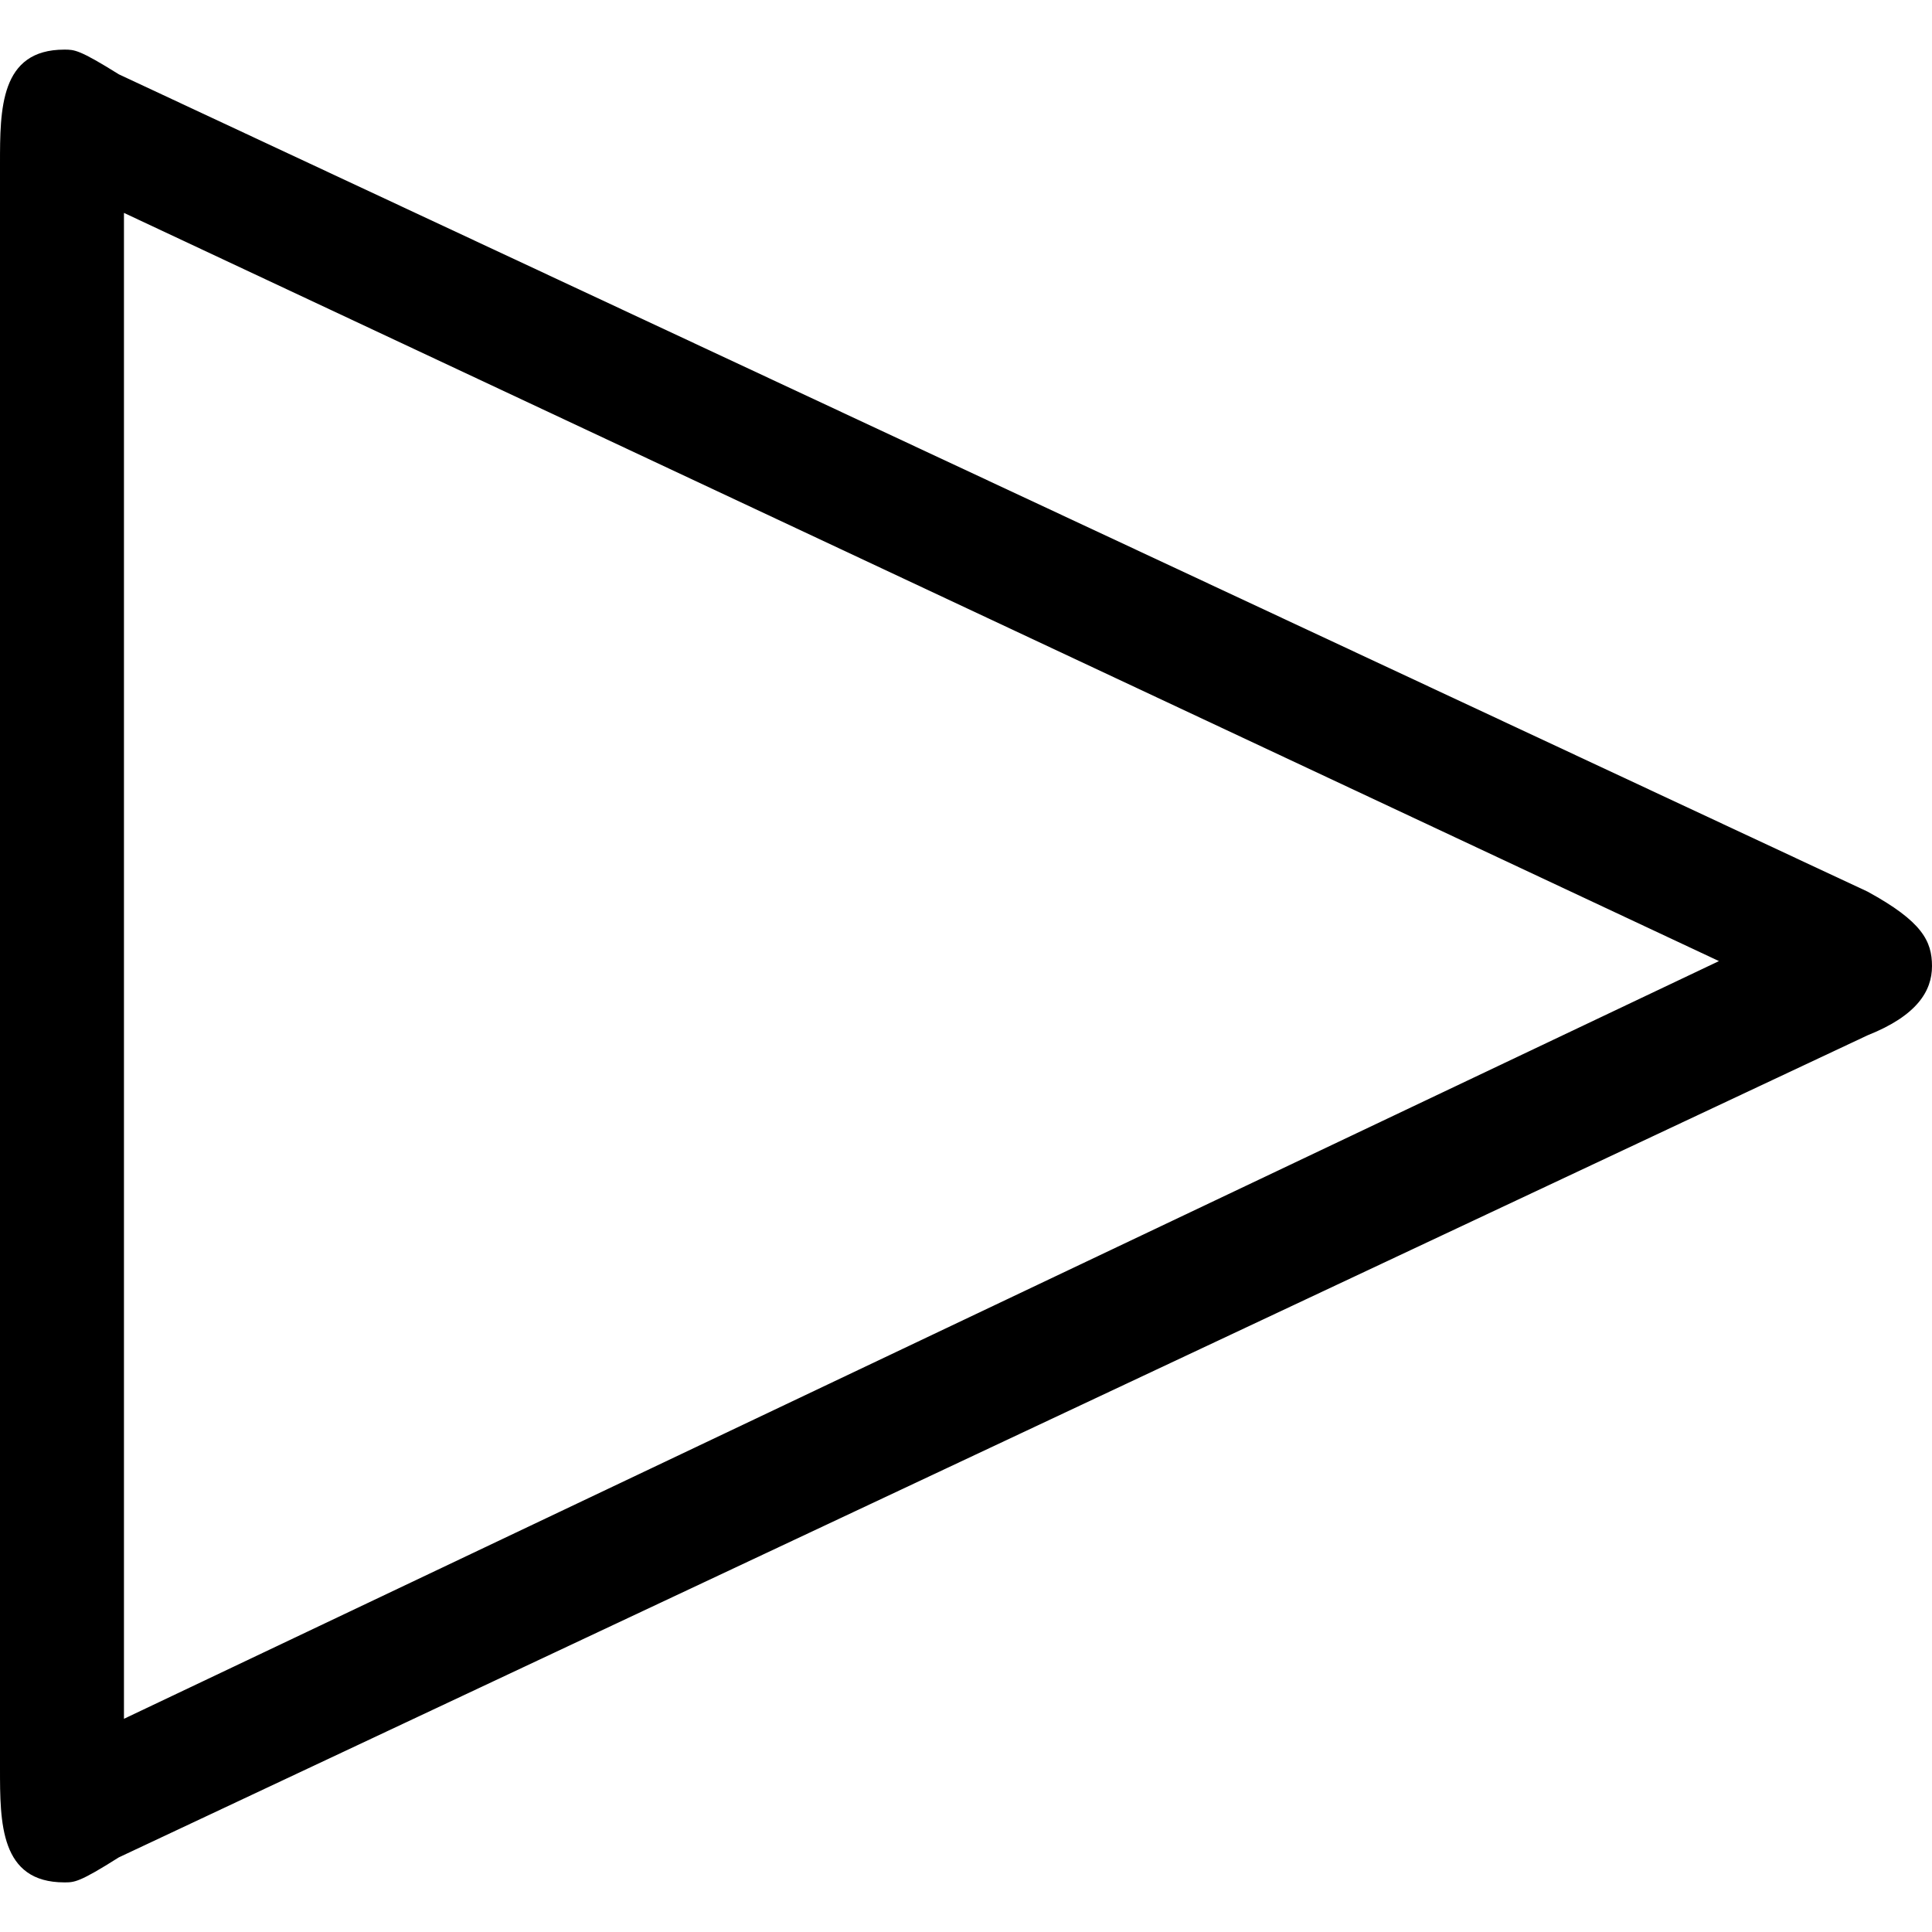 <svg xmlns="http://www.w3.org/2000/svg" xmlns:xlink="http://www.w3.org/1999/xlink" width="64" height="64" viewBox="0 0 6.094 5.781"><svg overflow="visible" x="-.828" y="5.375"><path style="stroke:none" d="M6.719-2.266c.156-.062.203-.14.203-.218 0-.079-.031-.141-.203-.235L1.203-5.297c-.125-.078-.14-.078-.172-.078-.203 0-.203.188-.203.36V.046c0 .172 0 .36.203.36.032 0 .047 0 .172-.079zM6.25-2.5 1.219-.11v-4.75zm0 0"/></svg></svg>